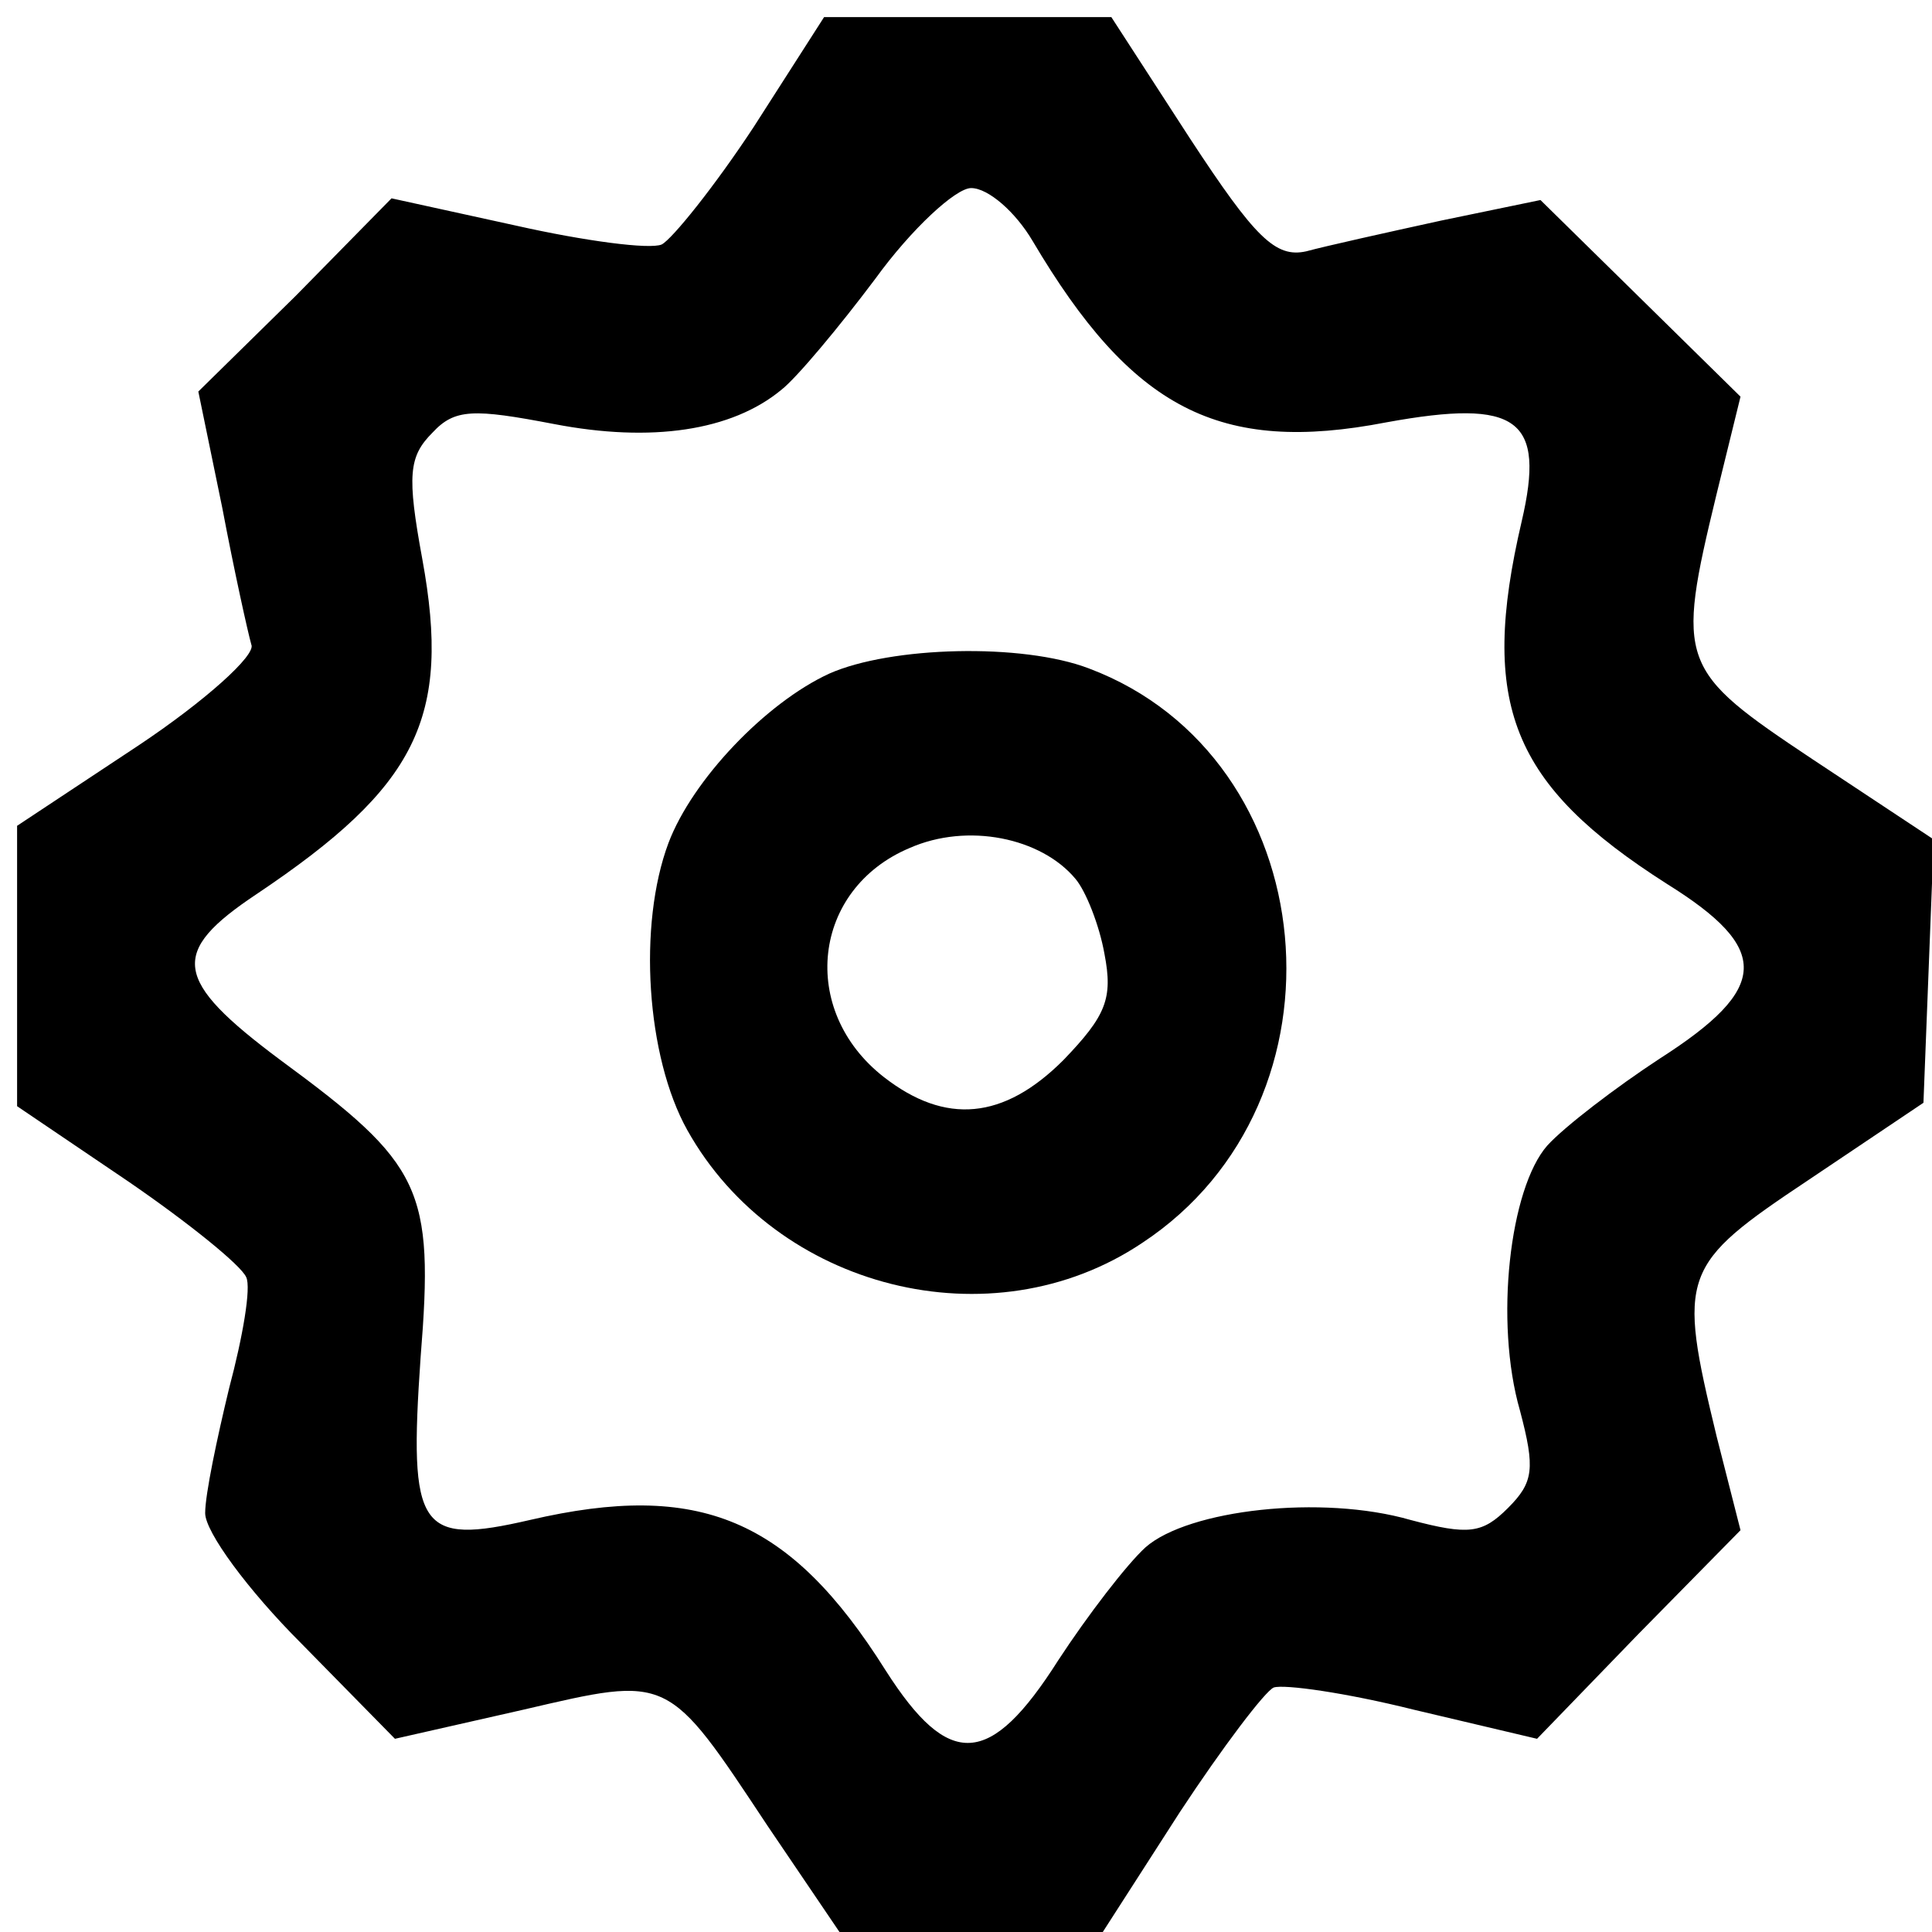 <?xml version="1.0" standalone="no"?>
<!DOCTYPE svg PUBLIC "-//W3C//DTD SVG 20010904//EN"
 "http://www.w3.org/TR/2001/REC-SVG-20010904/DTD/svg10.dtd">
<svg version="1.0" xmlns="http://www.w3.org/2000/svg"
 width="113pt" height="113pt" viewBox="0 0 113 113"
 preserveAspectRatio="xMidYMid meet">
<g transform="translate(0,113) scale(0.1,-0.1)"
fill="#000000" stroke="none">
<path d="M441 1056 c-23 -35 -48 -66 -54 -69 -7 -3 -45 2 -85 11 l-73 16 -56
-57 -57 -56 14 -68 c7 -37 15 -73 17 -80 3 -6 -27 -33 -66 -59 l-71 -47 0 -82
0 -82 65 -44 c35 -24 66 -49 69 -56 3 -6 -2 -35 -10 -65 -7 -29 -14 -62 -14
-73 0 -11 25 -45 56 -76 l55 -56 75 17 c86 20 84 21 143 -68 l42 -62 77 0 77
0 45 70 c25 38 50 71 55 73 6 2 42 -3 82 -13 l72 -17 59 61 60 61 -14 55 c-23
95 -21 100 54 150 l67 45 3 77 3 77 -71 47 c-78 52 -80 56 -56 155 l14 57 -59
58 -58 57 -58 -12 c-32 -7 -68 -15 -79 -18 -18 -4 -30 8 -68 66 l-46 71 -84 0
-84 0 -41 -64z m163 -67 c58 -98 109 -125 207 -106 77 14 93 2 79 -58 -25
-107 -6 -154 85 -212 61 -38 60 -61 -4 -102 -26 -17 -56 -40 -66 -51 -22 -25
-31 -103 -16 -155 9 -34 8 -42 -7 -57 -15 -15 -23 -16 -57 -7 -52 15 -130 6
-155 -16 -11 -10 -34 -40 -51 -66 -40 -63 -64 -64 -101 -6 -56 89 -109 111
-208 88 -65 -15 -71 -6 -64 95 8 99 1 113 -82 174 -63 47 -65 63 -14 97 94 63
114 103 97 196 -9 49 -8 60 6 74 13 14 24 14 71 5 57 -11 104 -4 133 20 9 7
34 37 55 65 21 29 47 53 56 53 10 0 26 -14 36 -31z"/>
<path d="M485 736 c-37 -17 -80 -62 -94 -99 -18 -48 -13 -125 11 -168 52 -93
178 -125 266 -66 126 83 107 284 -31 336 -39 15 -116 13 -152 -3z m144 -120
c6 -7 14 -27 17 -44 5 -26 1 -36 -24 -62 -35 -35 -69 -38 -105 -10 -50 39 -42
110 15 134 34 15 77 6 97 -18z"/>
</g>
</svg>
